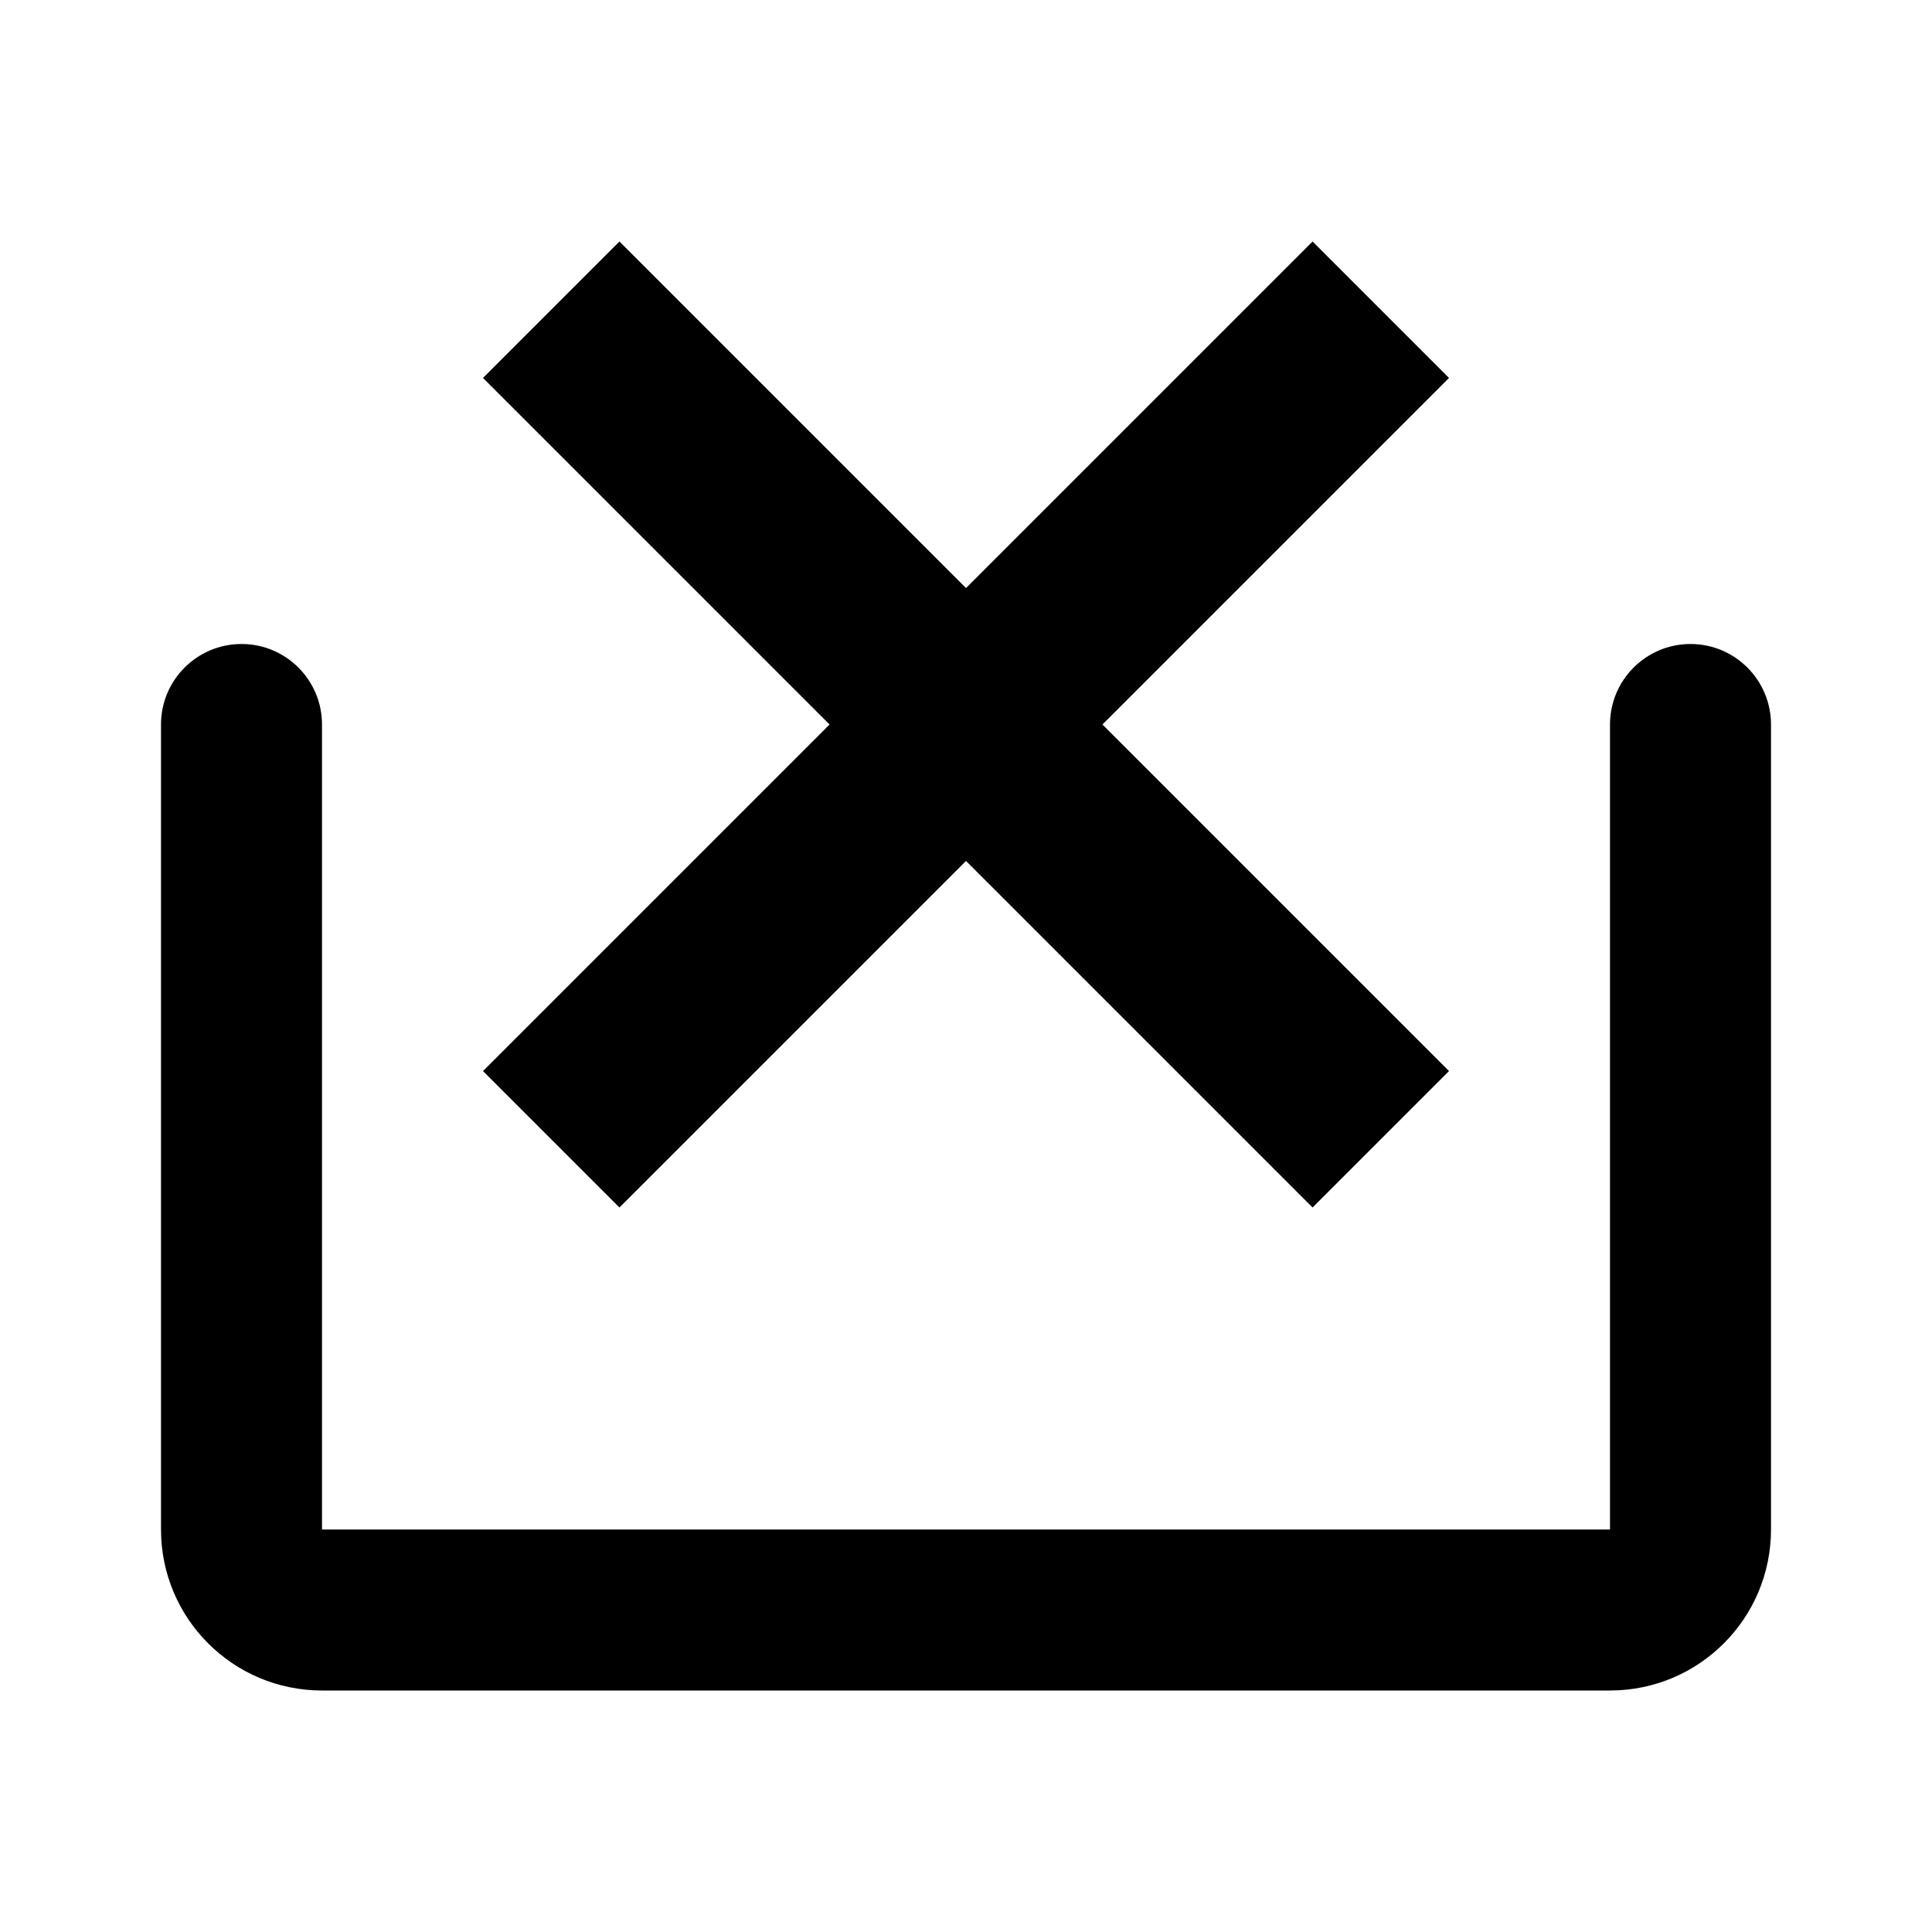 <svg width="24" height="24" viewBox="0 0 24 24" fill="none" xmlns="http://www.w3.org/2000/svg">
<path fill-rule="evenodd" clip-rule="evenodd" d="M16.305 15L18 13.305L13.695 9L18 4.695L16.305 3L12 7.305L7.695 3L6 4.695L10.305 9L6 13.305L7.695 15L12 10.695L16.305 15ZM3 8C3.552 8 4 8.448 4 9V11V13V16V19H20V16V13V11V9C20 8.448 20.448 8 21 8C21.552 8 22 8.448 22 9V11V13V19C22 20.105 21.105 21 20 21H4C2.895 21 2 20.105 2 19V13V11V9C2 8.448 2.448 8 3 8Z" fill="black"/>
</svg>

